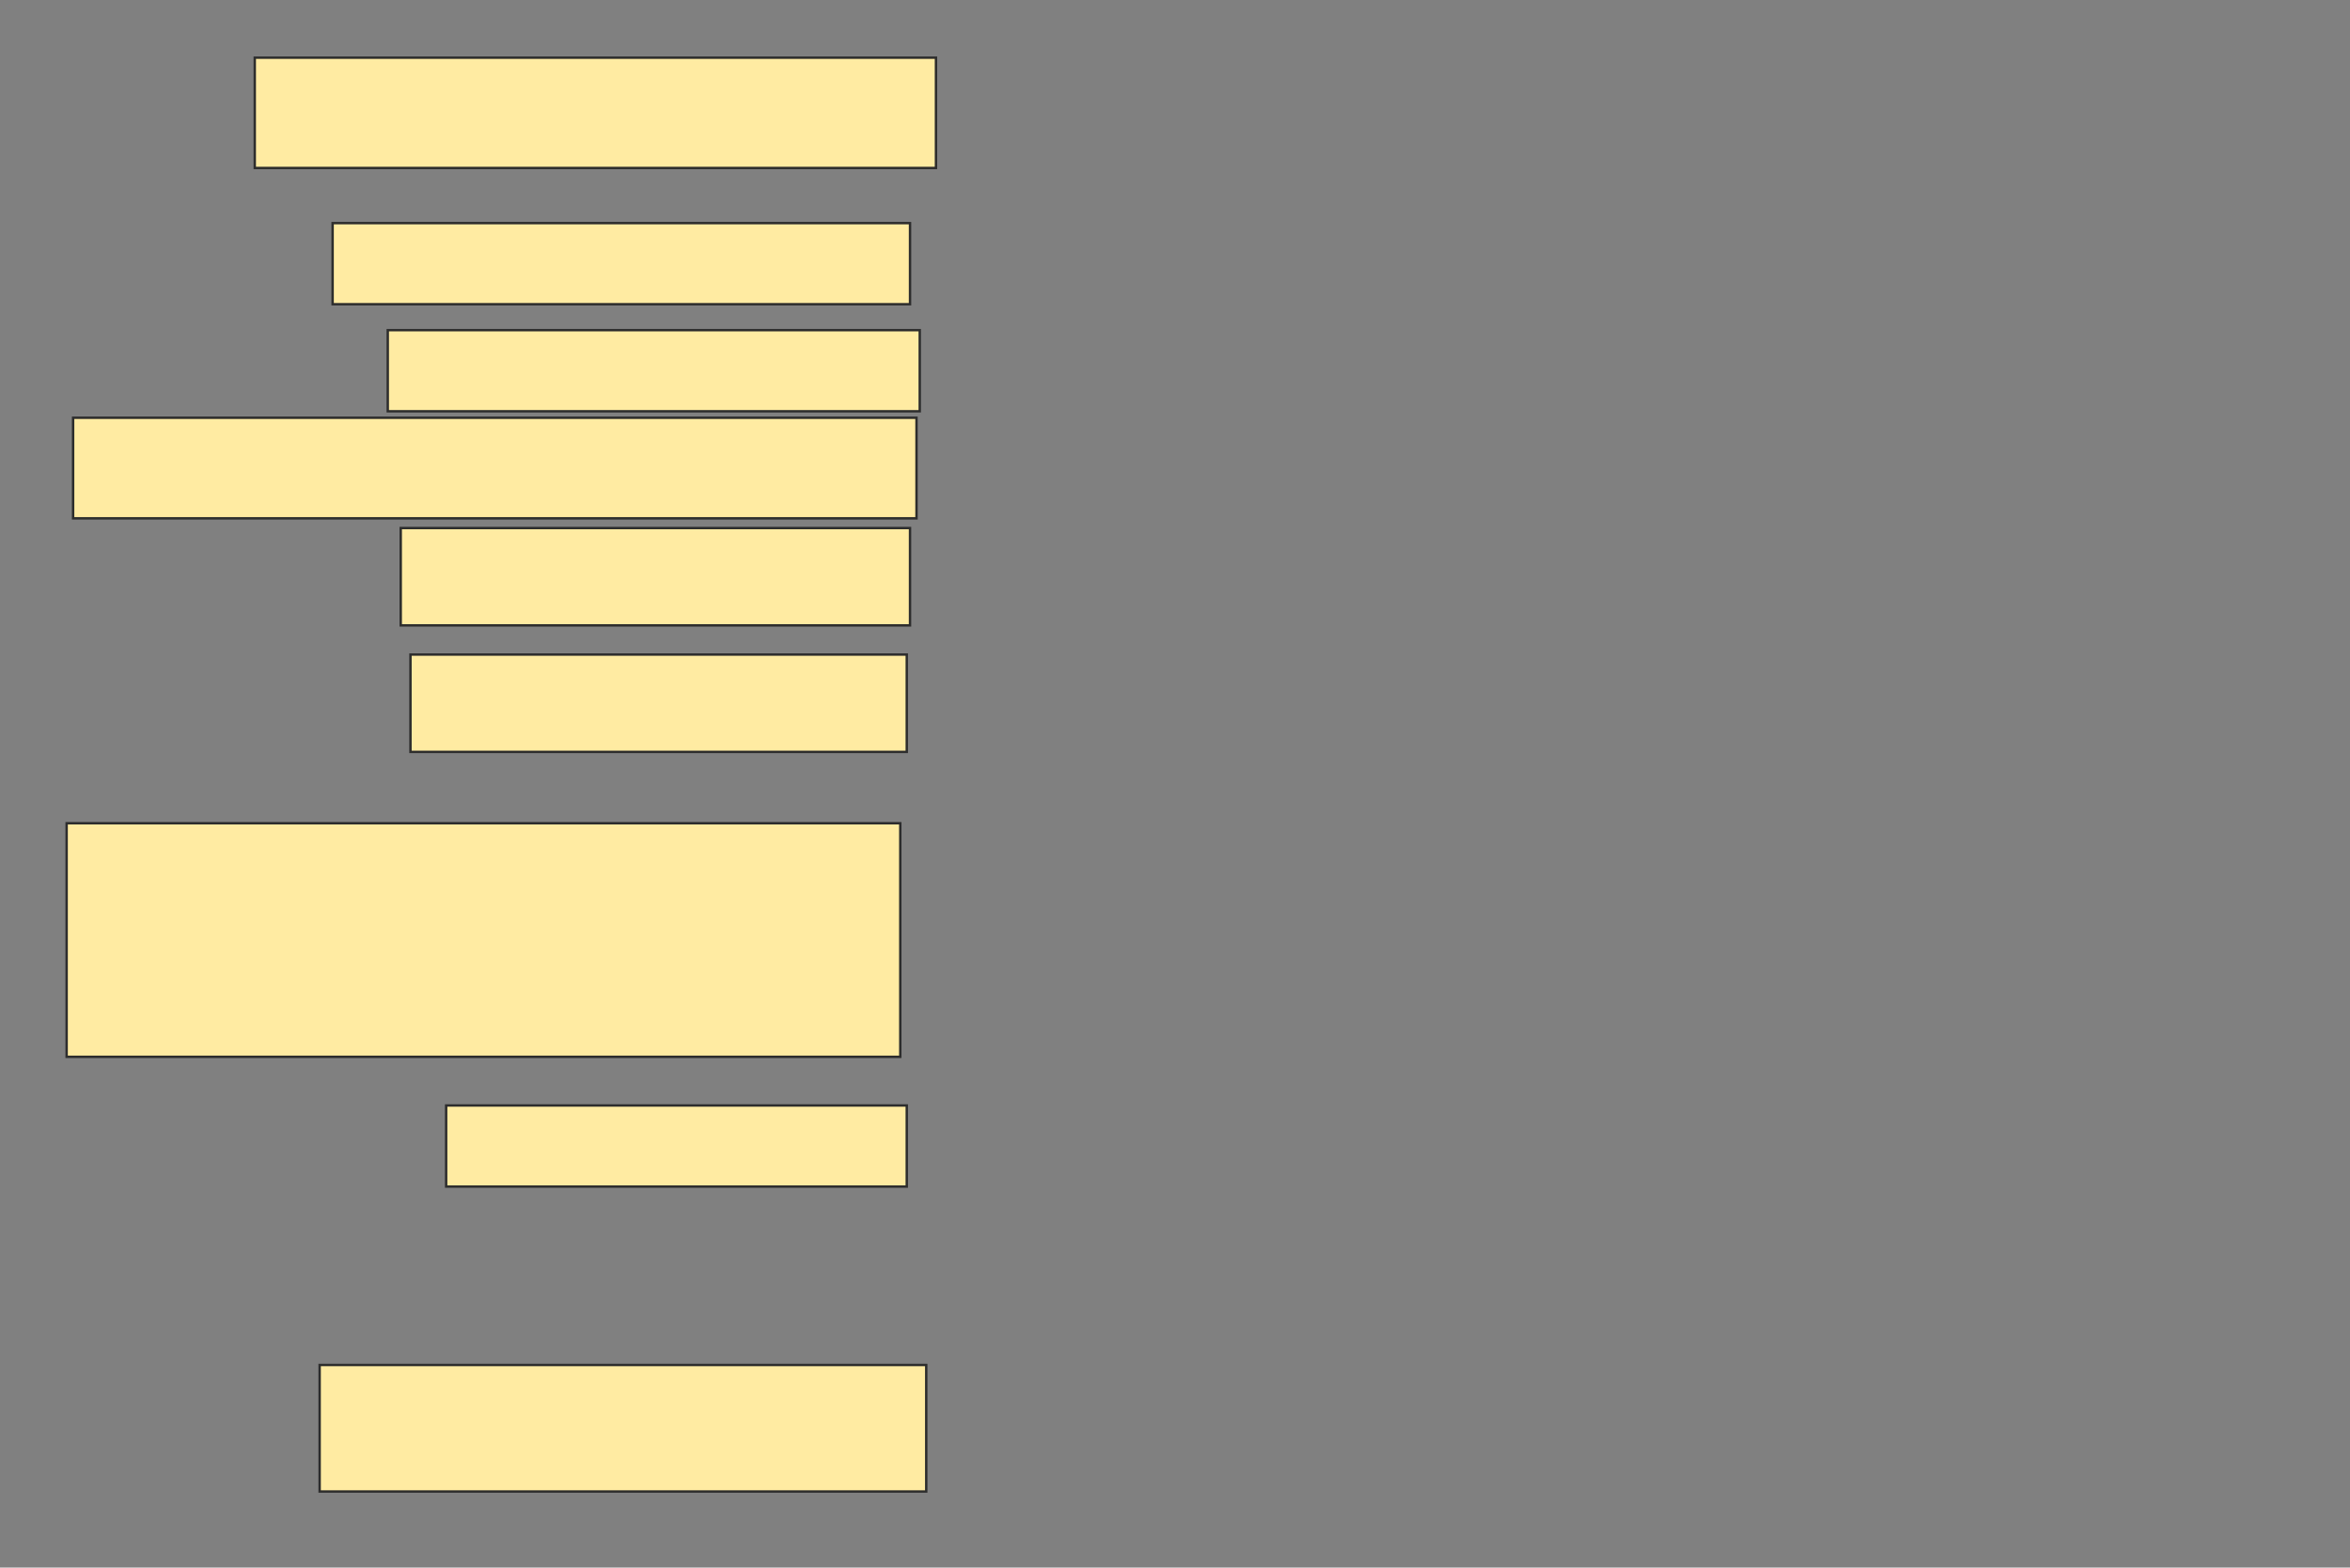 <svg xmlns="http://www.w3.org/2000/svg" width="979" height="653">
 <rect width="100%" height="100%" fill="#808080" stroke="none"/>
 <!-- Created with Image Occlusion Enhanced -->
 <g>
  <title>Labels</title>
 </g>
 <g>
  <title>Masks</title>
  <rect id="d8517bfa71894ce99dfa905555cbcd9c-ao-1" height="45.946" width="283.784" y="24.027" x="106.135" stroke="#2D2D2D" fill="#FFEBA2"/>
  <rect id="d8517bfa71894ce99dfa905555cbcd9c-ao-2" height="33.784" width="240.541" y="92.946" x="138.568" stroke="#2D2D2D" fill="#FFEBA2"/>
  <rect id="d8517bfa71894ce99dfa905555cbcd9c-ao-3" height="33.784" width="221.622" y="137.541" x="161.541" stroke="#2D2D2D" fill="#FFEBA2"/>
  <rect id="d8517bfa71894ce99dfa905555cbcd9c-ao-4" height="40.541" width="212.162" y="219.973" x="166.946" stroke="#2D2D2D" fill="#FFEBA2"/>
  <rect id="d8517bfa71894ce99dfa905555cbcd9c-ao-5" height="40.541" width="206.757" y="272.676" x="171" stroke="#2D2D2D" fill="#FFEBA2"/>
  <rect id="d8517bfa71894ce99dfa905555cbcd9c-ao-6" height="41.892" width="351.351" y="174.027" x="30.459" stroke="#2D2D2D" fill="#FFEBA2"/>
  <rect id="d8517bfa71894ce99dfa905555cbcd9c-ao-7" height="97.297" width="347.297" y="342.946" x="27.757" stroke="#2D2D2D" fill="#FFEBA2"/>
  <rect id="d8517bfa71894ce99dfa905555cbcd9c-ao-8" height="33.784" width="191.892" y="460.514" x="185.865" stroke="#2D2D2D" fill="#FFEBA2"/>
  
  <rect id="d8517bfa71894ce99dfa905555cbcd9c-ao-10" height="52.703" width="252.703" y="568.622" x="133.162" stroke="#2D2D2D" fill="#FFEBA2"/>
 </g>
</svg>